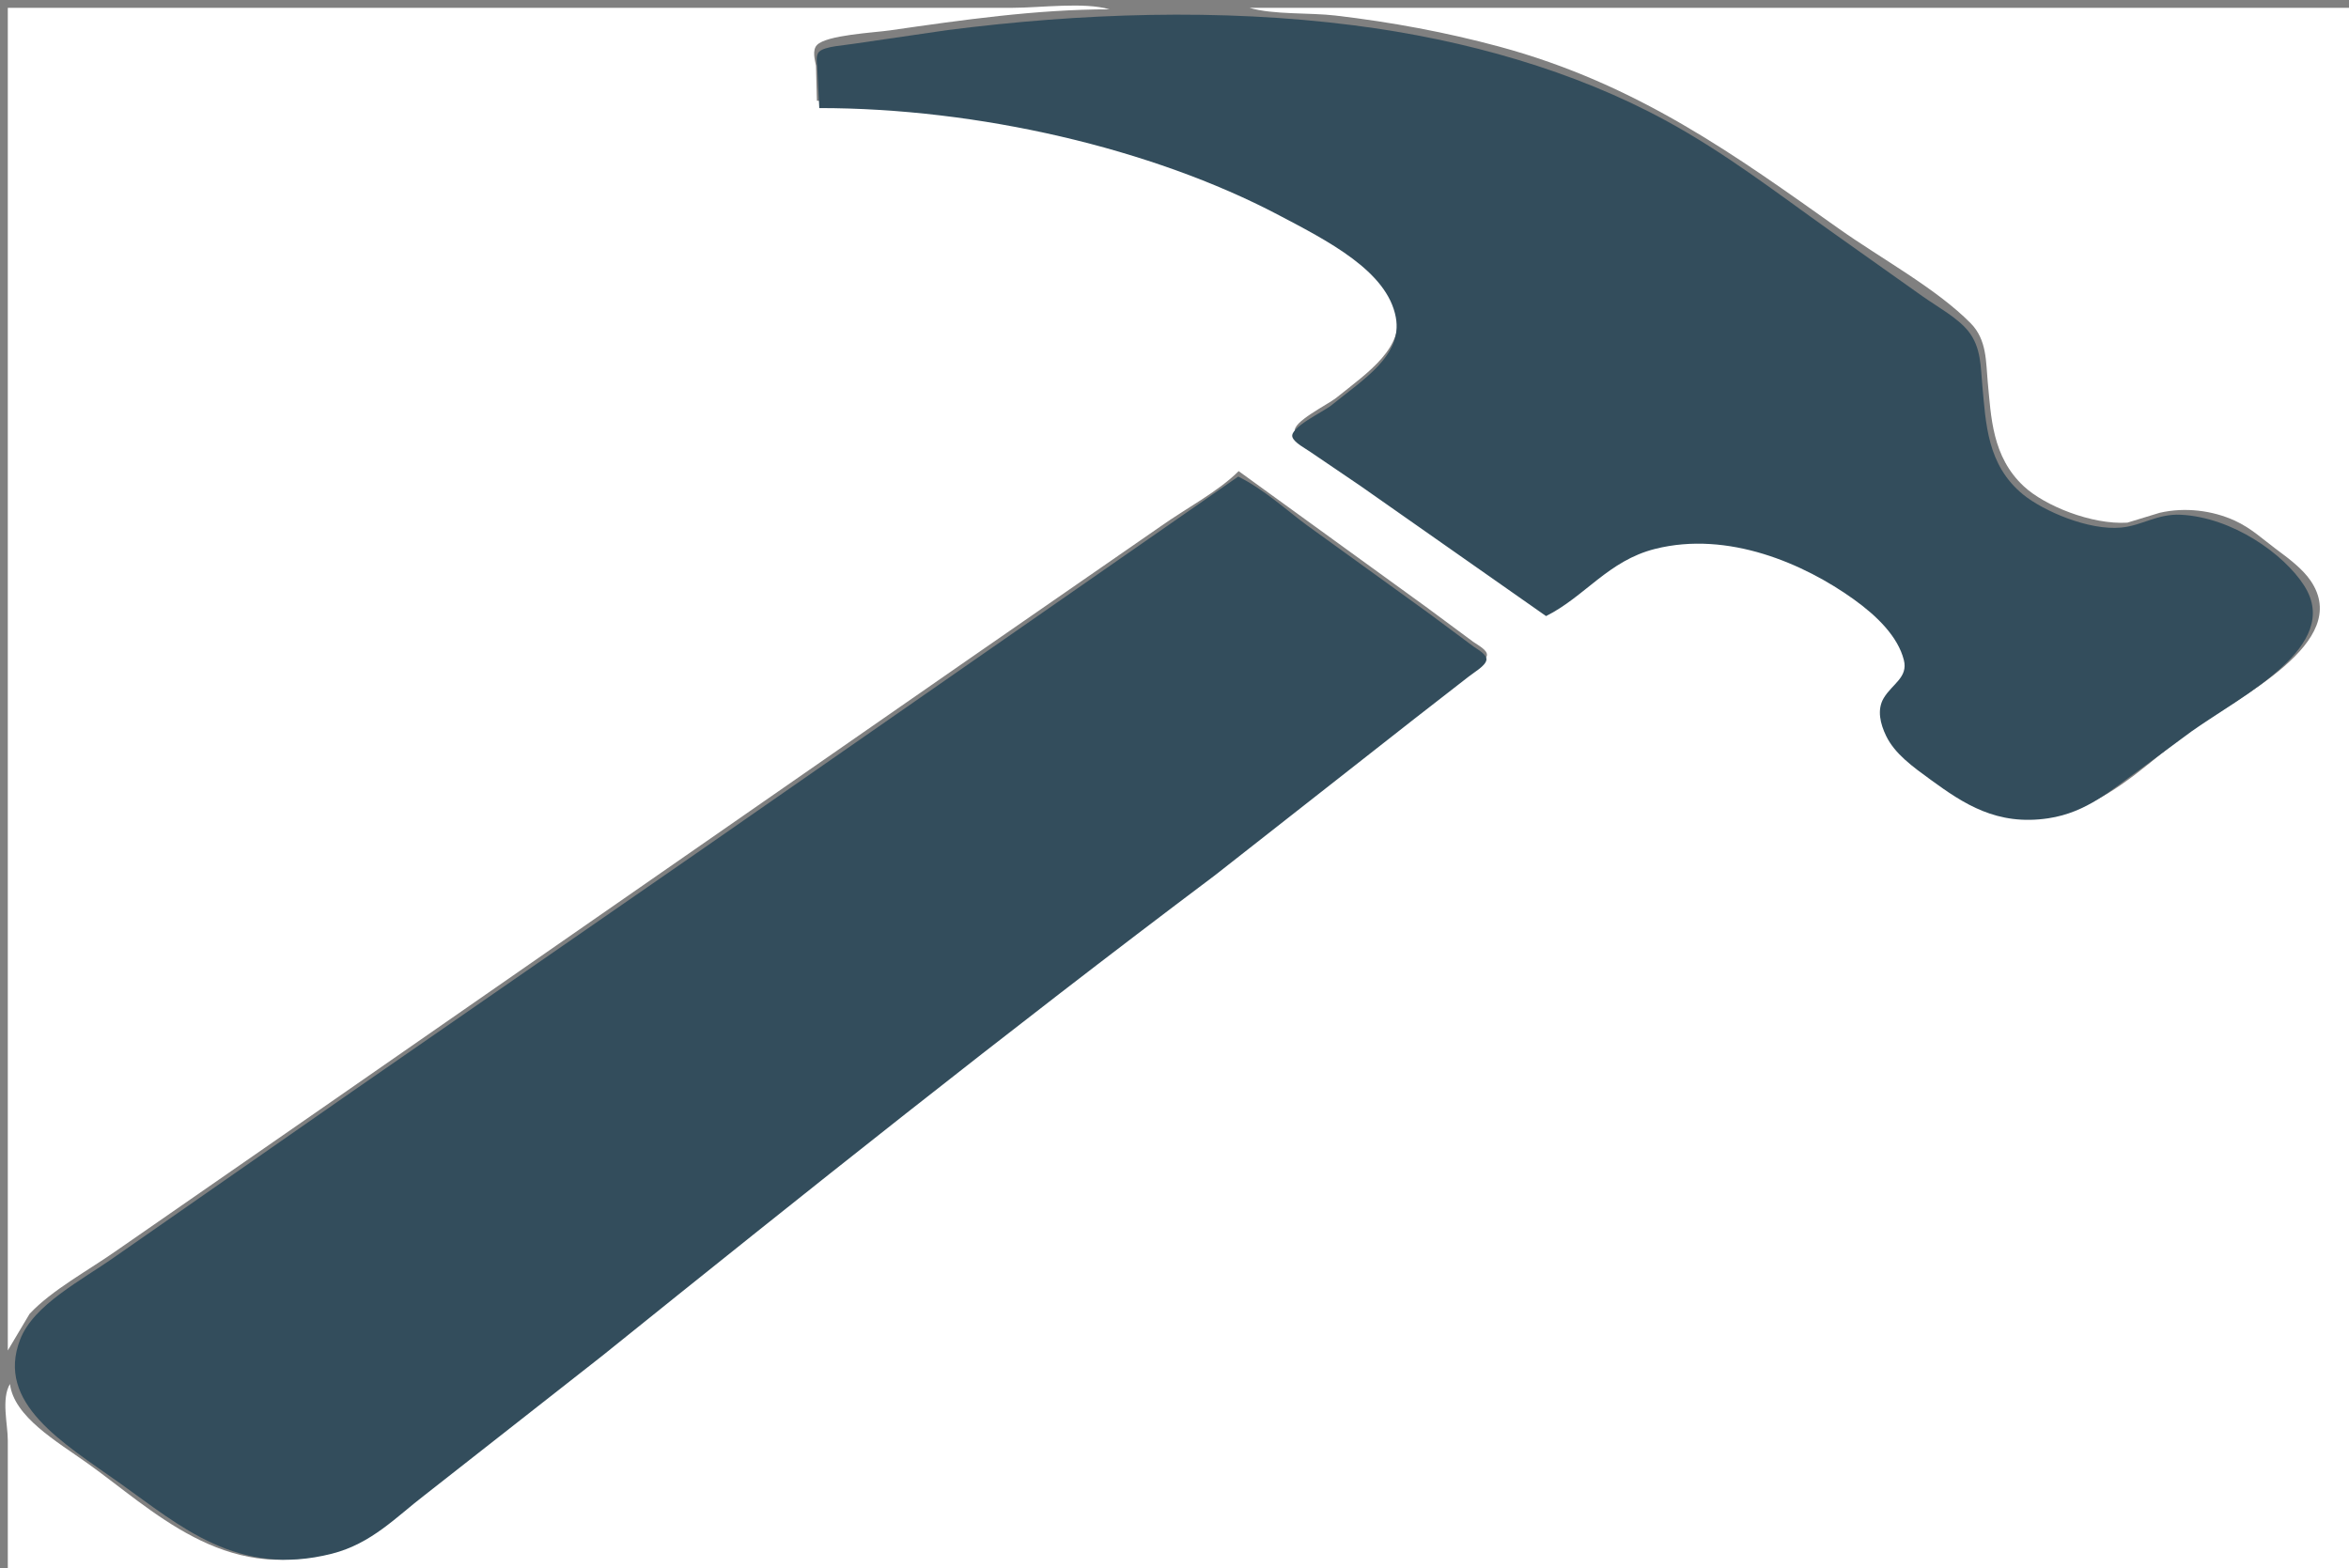 <?xml version="1.0" encoding="UTF-8" standalone="no"?>
<svg width="301px" height="201px" viewBox="0 0 301 201" version="1.1" xmlns="http://www.w3.org/2000/svg" xmlns:xlink="http://www.w3.org/1999/xlink" xmlns:sketch="http://www.bohemiancoding.com/sketch/ns">
    <rect x="0" y="0" width="301" height="201" fill="#808080" stroke="none"/>
    <!-- Generator: Sketch 3.2.2 (9983) - http://www.bohemiancoding.com/sketch -->
    <title>Hammer</title>
    <desc>Created with Sketch.</desc>
    <defs>
        <path d="M103.983,12.85 C124.3,12.85 146.573,17.989 162.874,26.576 C169.128,29.871 176.772,33.744 177.86,39.669 C178.755,44.548 173.718,47.597 169.605,50.94 C168.594,51.762 164.179,53.812 164.612,55.023 C164.878,55.767 166.25,56.446 166.982,56.965 L173.282,61.241 L197.112,77.954 C202.076,75.473 205.079,70.853 211.082,69.344 C220.448,66.99 230.198,71.252 236.554,75.816 C239.518,77.944 242.205,80.585 242.96,83.59 C243.519,85.811 241.49,86.626 240.389,88.448 C239.472,89.964 239.959,91.803 240.686,93.307 C241.796,95.605 244.073,97.241 246.412,98.943 C250.637,102.016 254.882,104.859 261.481,103.866 C266.416,103.123 269.586,100.189 272.985,97.777 L279.833,92.724 C286.399,88.066 299.185,81.79 294.265,74.067 C291.644,69.953 285.029,65.3 278.463,64.969 C275.442,64.817 273.496,66.356 270.794,66.611 C266.633,67.003 260.865,64.497 258.276,62.404 C253.579,58.605 253.474,53.172 253.014,48.414 C252.789,46.081 252.897,43.524 251.201,41.418 C249.823,39.708 247.267,38.329 245.32,36.948 L233.542,28.591 C226.711,23.744 220.137,18.63 212.451,14.45 C200.777,8.101 186.89,4.09 172.461,2.244 C155.359,0.055 137.459,0.675 120.418,2.856 L108.366,4.615 C107.233,4.815 104.744,4.919 103.991,5.606 C103.476,6.076 103.686,7.047 103.72,7.603 L103.983,12.85 L103.983,12.85 Z M157.669,60.075 L89.192,107.687 L43.997,138.977 L13.867,159.966 C9.435,163.111 3.325,166.17 1.585,170.655 C-1.591,178.838 7.037,183.882 14.415,189.117 C22.069,194.548 29.431,201.184 41.532,198.115 C46.609,196.828 49.817,193.365 53.334,190.672 L76.123,172.792 C101.881,152.063 127.925,131.279 154.666,111.186 L180.177,91.169 L187.173,85.728 C187.857,85.177 189.338,84.353 189.465,83.59 C189.58,82.894 188.405,82.274 187.799,81.841 L182.047,77.565 L166.445,66.294 C163.645,64.216 161,61.739 157.669,60.075 L157.669,60.075 Z" id="path-1"></path>
    </defs>
    <g id="Page-1" stroke="none" stroke-width="1" fill="none" fill-rule="evenodd" sketch:type="MSPage">
        <g id="Hammer" sketch:type="MSLayerGroup" transform="translate(1, 1)">
            <path d="M-3.77475828e-15,1.33226763e-15 L-3.77475828e-15,172.07 L2.786,167.383 C5.663,164.299 10.38,161.788 14.062,159.18 L39.982,141.211 L123.529,83.203 L147.794,66.406 C150.987,64.145 155.129,61.981 157.721,59.375 L181.71,76.758 L187.776,81.25 C188.37,81.673 189.657,82.323 189.532,83.008 C189.397,83.746 187.856,84.624 187.177,85.156 L180.378,90.43 L154.436,110.742 L75.874,172.266 L52.69,190.43 C49.258,193.053 46.134,196.4 41.36,197.875 C27.845,202.057 18.472,192.409 10.202,186.523 C6.278,183.73 0.794,180.572 0.276,176.367 C-0.857,178.279 -3.77475828e-15,181.517 -3.77475828e-15,183.594 L-3.77475828e-15,200 L300,200 L300,1.33226763e-15 L159.099,1.33226763e-15 C162.145,0.905 166.799,0.602 170.129,0.992 C177.3,1.832 184.29,3.133 191.085,4.966 C208.866,9.761 221.482,18.992 234.651,28.32 C240.083,32.168 247.126,35.97 251.526,40.43 C253.618,42.551 253.464,45.396 253.701,47.852 C254.142,52.414 254.241,57.515 258.336,61.328 C261.003,63.811 267.014,66.26 271.599,65.982 L275.735,64.719 C278.997,63.962 282.524,64.419 285.386,65.732 C287.446,66.676 288.94,68.09 290.614,69.336 C292.274,70.572 294.047,71.886 295.095,73.438 C300.46,81.362 285.976,88.198 279.32,92.969 C274.966,96.091 270.609,100.668 264.982,102.661 C255.905,105.876 246.355,99.406 242.238,94.141 C240.986,92.541 240.042,90.281 240.801,88.477 L243.077,85.938 C244.236,84.367 243.689,82.423 242.798,80.859 C238.349,73.051 223.342,65.647 211.213,68.691 C206.13,69.967 200.74,74.289 197.702,77.344 L173.989,60.742 L167.371,56.25 L164.947,54.298 C164.497,53.122 169.183,50.822 170.208,50 C174.468,46.582 178.956,43.621 178.045,38.672 C176.951,32.72 169.272,28.854 162.96,25.563 C146.477,16.972 124.139,11.914 103.676,11.914 L103.56,7.422 C103.423,6.683 103.048,5.436 103.684,4.771 C104.912,3.487 110.98,3.189 113.051,2.891 C122.233,1.569 131.779,0.195 141.176,0.195 C137.952,-0.763 132.278,1.33226763e-15 128.768,1.33226763e-15 L100.092,1.33226763e-15 L-3.77475828e-15,1.33226763e-15 L-3.77475828e-15,1.33226763e-15 Z" id="Shape" fill="#FFFFFF" sketch:type="MSShapeGroup"></path>
            <g id="Shape">
                <use fill="#334D5C" fill-rule="evenodd" sketch:type="MSShapeGroup" xlink:href="#path-1"></use>
                <use fill="none" xlink:href="#path-1"></use>
            </g>
        </g>
    </g>
</svg>
